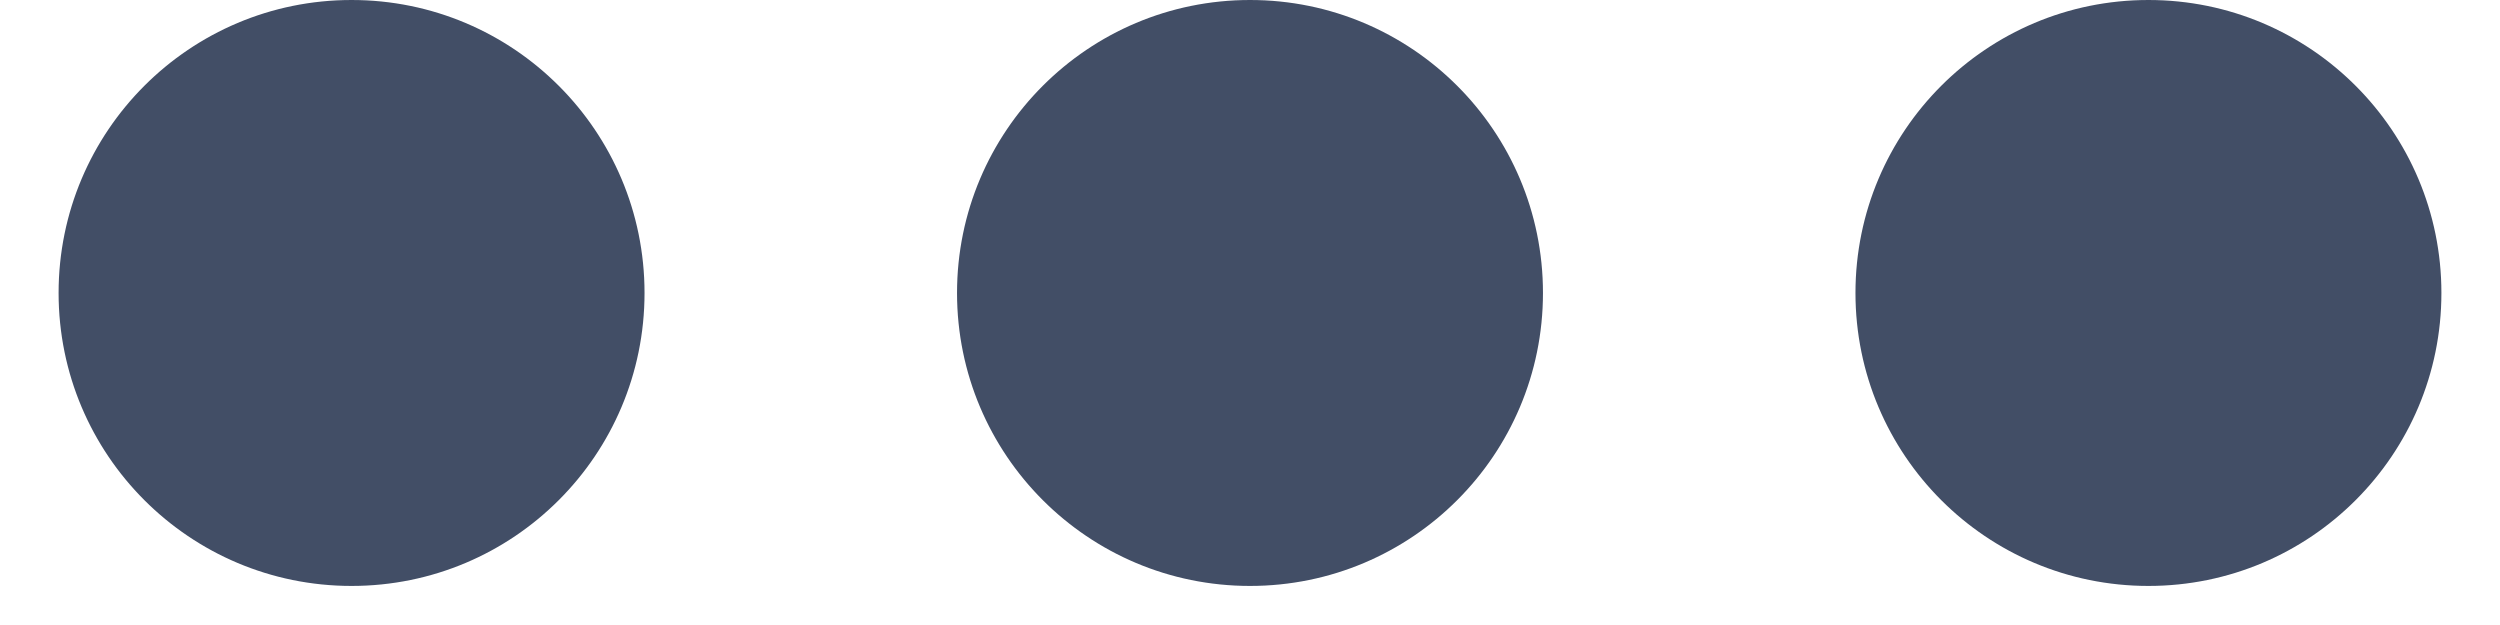 <svg width="16" height="4" viewBox="0 0 16 4" fill="none" xmlns="http://www.w3.org/2000/svg">
<path fill-rule="evenodd" clip-rule="evenodd" d="M2.25 0C3.286 0 4.125 0.839 4.125 1.875C4.125 2.911 3.286 3.75 2.25 3.75C1.214 3.75 0.375 2.911 0.375 1.875C0.375 0.839 1.214 0 2.25 0ZM11.875 1.875C11.875 0.839 12.714 0 13.75 0C14.786 0 15.625 0.839 15.625 1.875C15.625 2.911 14.786 3.75 13.75 3.75C12.714 3.75 11.875 2.911 11.875 1.875ZM9.875 1.875C9.875 0.839 9.036 0 8 0C6.964 0 6.125 0.839 6.125 1.875C6.125 2.911 6.964 3.75 8 3.75C9.036 3.75 9.875 2.911 9.875 1.875Z" fill="#424E66"/>
</svg>
